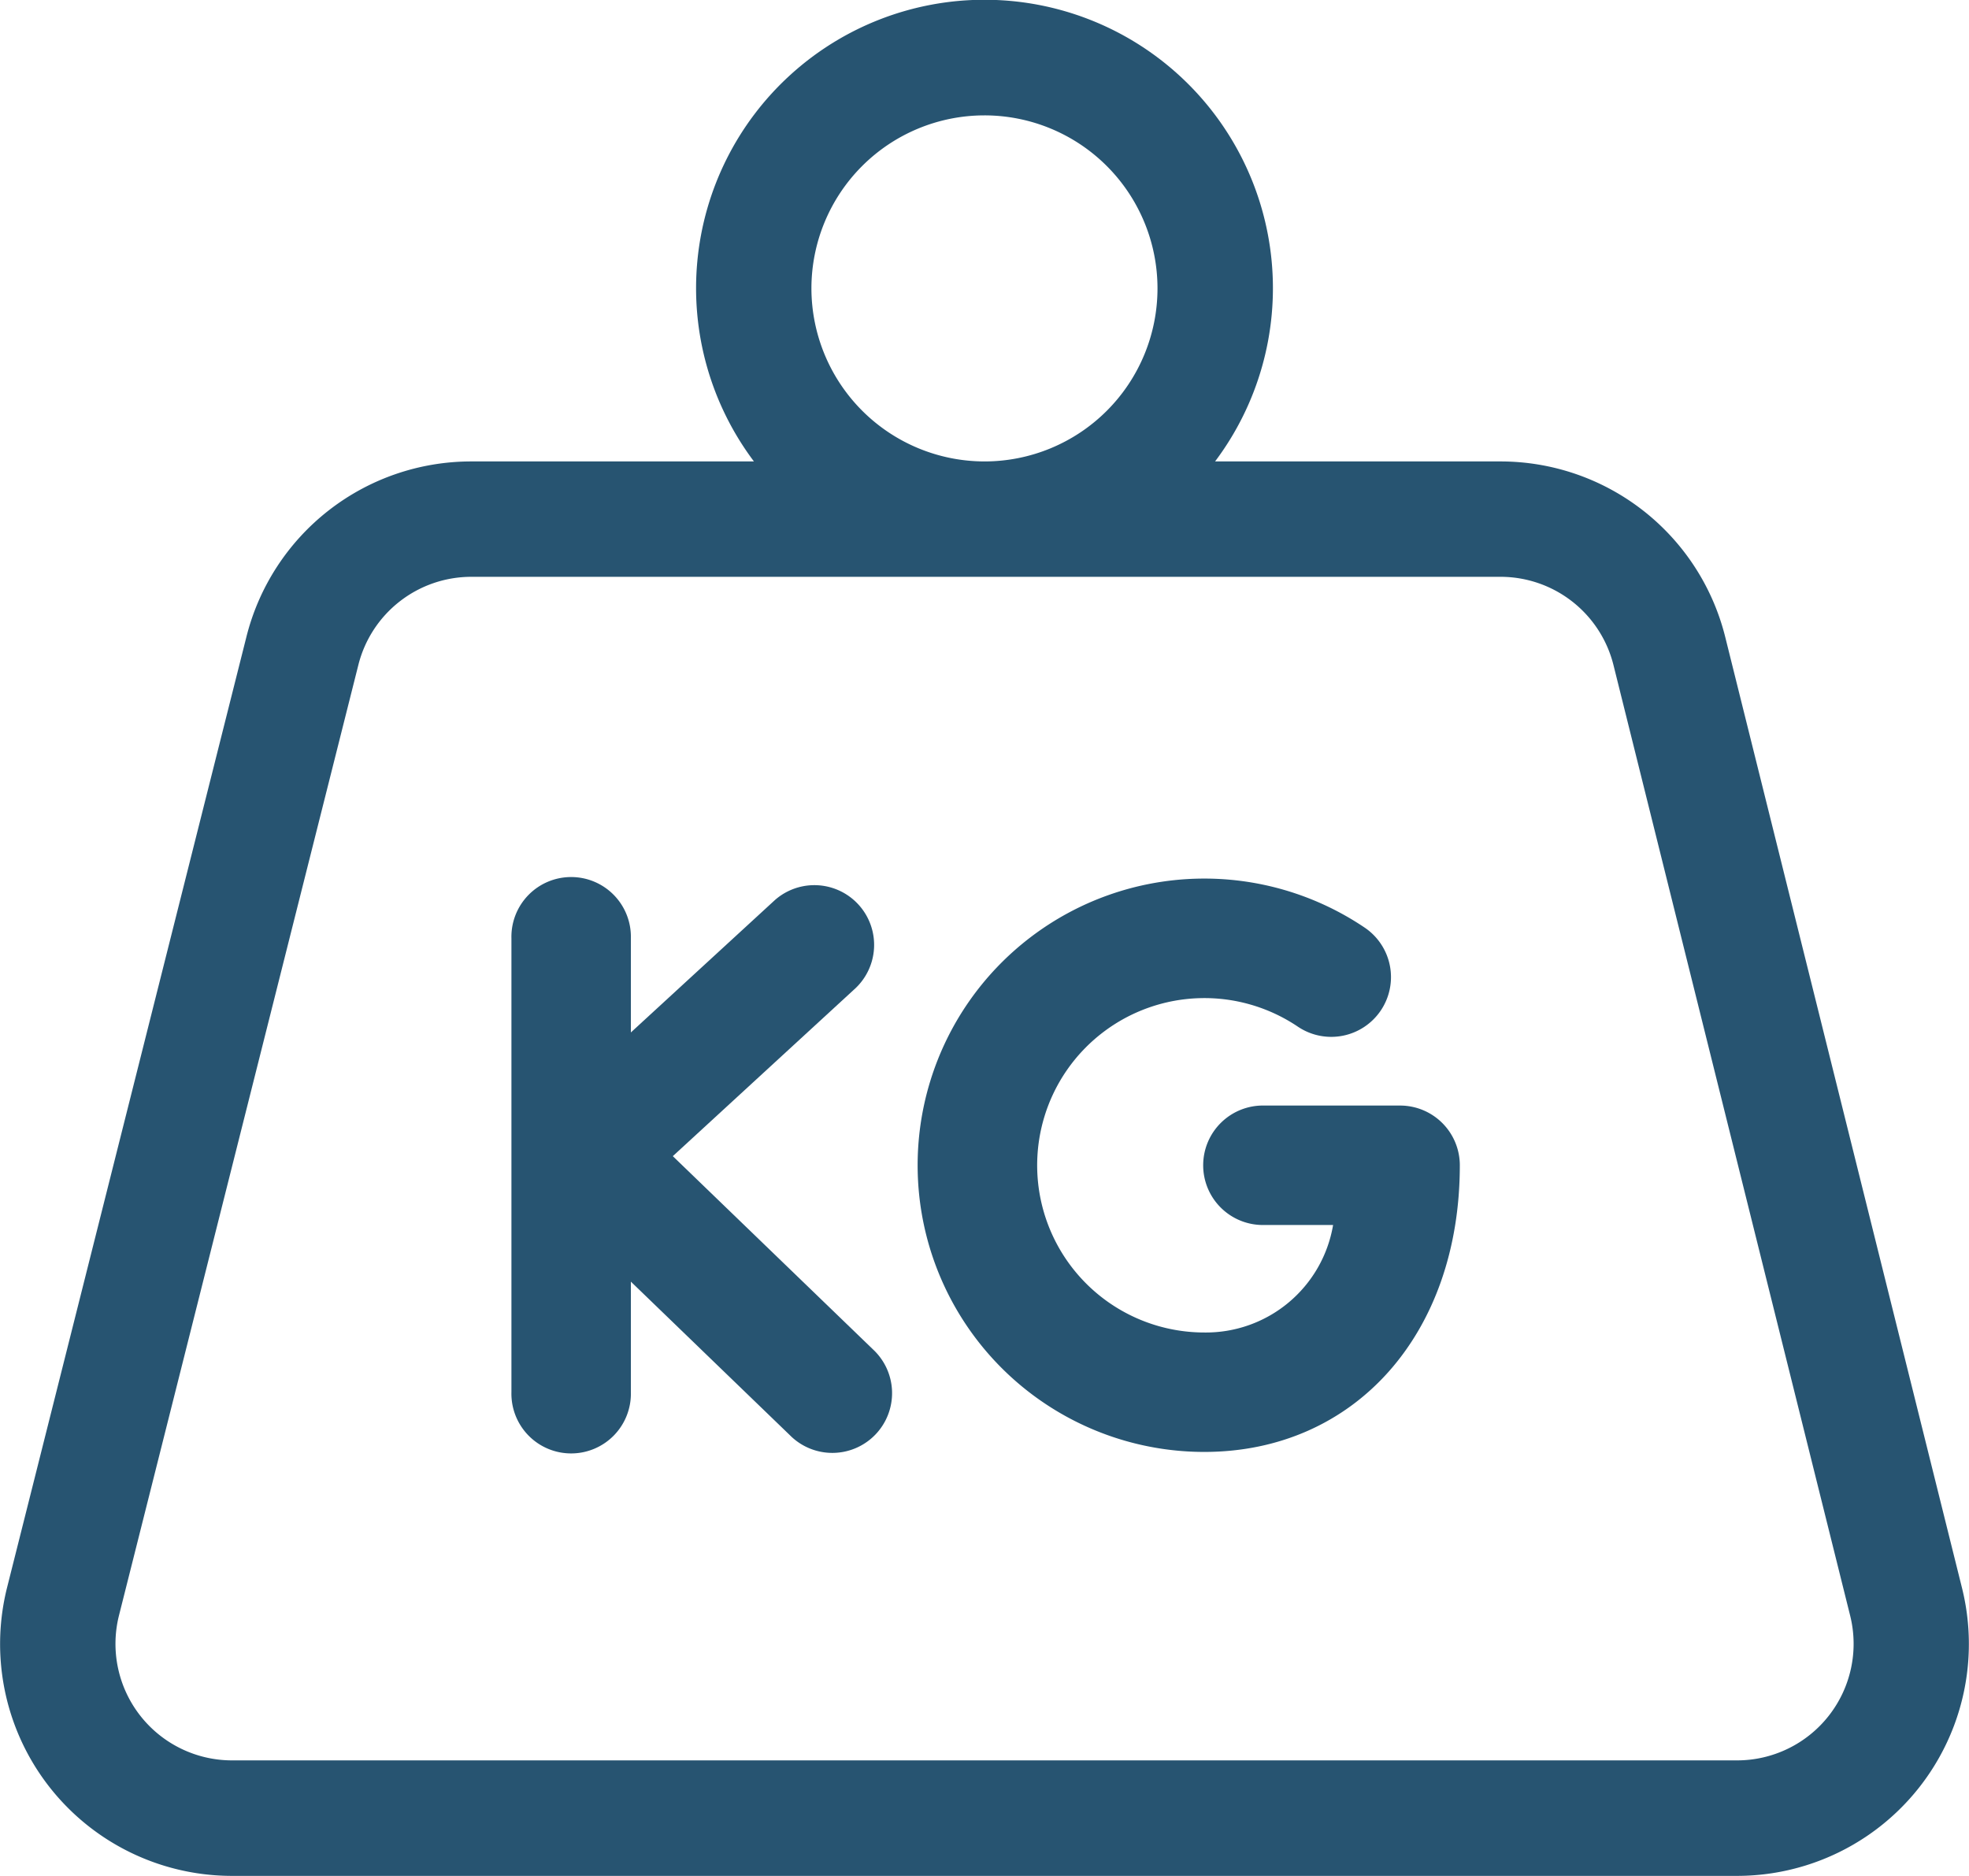 <svg xmlns="http://www.w3.org/2000/svg" width="50" height="47.638" viewBox="0 0 50 47.638">
  <g id="icon_khoi_luong" transform="translate(0 0)">
    <g id="kilogram" transform="translate(0 0)">
      <path id="Path_978" data-name="Path 978" d="M49.822,52.42l-6.01-24.139A5.881,5.881,0,0,0,38.1,23.814H30.855a7.324,7.324,0,1,0-11.71,0H11.97a5.883,5.883,0,0,0-5.712,4.452L.181,52.405a5.889,5.889,0,0,0,5.712,7.328H44.106a5.889,5.889,0,0,0,5.716-7.313Zm-29.217-33A4.394,4.394,0,1,1,25,23.814,4.4,4.4,0,0,1,20.605,19.42ZM44.106,56.8H5.893a2.96,2.96,0,0,1-2.871-3.683L9.1,28.982a2.957,2.957,0,0,1,2.871-2.238H38.1a2.956,2.956,0,0,1,2.873,2.245l6.01,24.139A2.96,2.96,0,0,1,44.106,56.8Z" transform="translate(0 -12.096)" fill="#275471"/>
      <path id="Path_979" data-name="Path 979" d="M138.18,251.053l4.645-4.27a1.517,1.517,0,0,0-2.053-2.233l-3.657,3.361v-2.39a1.517,1.517,0,1,0-3.033,0v11.525a1.517,1.517,0,1,0,3.033,0v-2.806l4.039,3.9a1.517,1.517,0,1,0,2.106-2.183Z" transform="translate(-121.095 -221.693)" fill="#275471"/>
      <path id="Path_980" data-name="Path 980" d="M253.978,249.766H250.53a1.517,1.517,0,1,0,0,3.033h1.743a3.275,3.275,0,0,1-3.27,2.73,4.246,4.246,0,1,1,2.373-7.768,1.517,1.517,0,0,0,1.7-2.513A7.28,7.28,0,1,0,249,258.562c3.822,0,6.491-2.993,6.491-7.279A1.517,1.517,0,0,0,253.978,249.766Z" transform="translate(-218.421 -221.691)" fill="#275471"/>
    </g>
  </g>
</svg>
